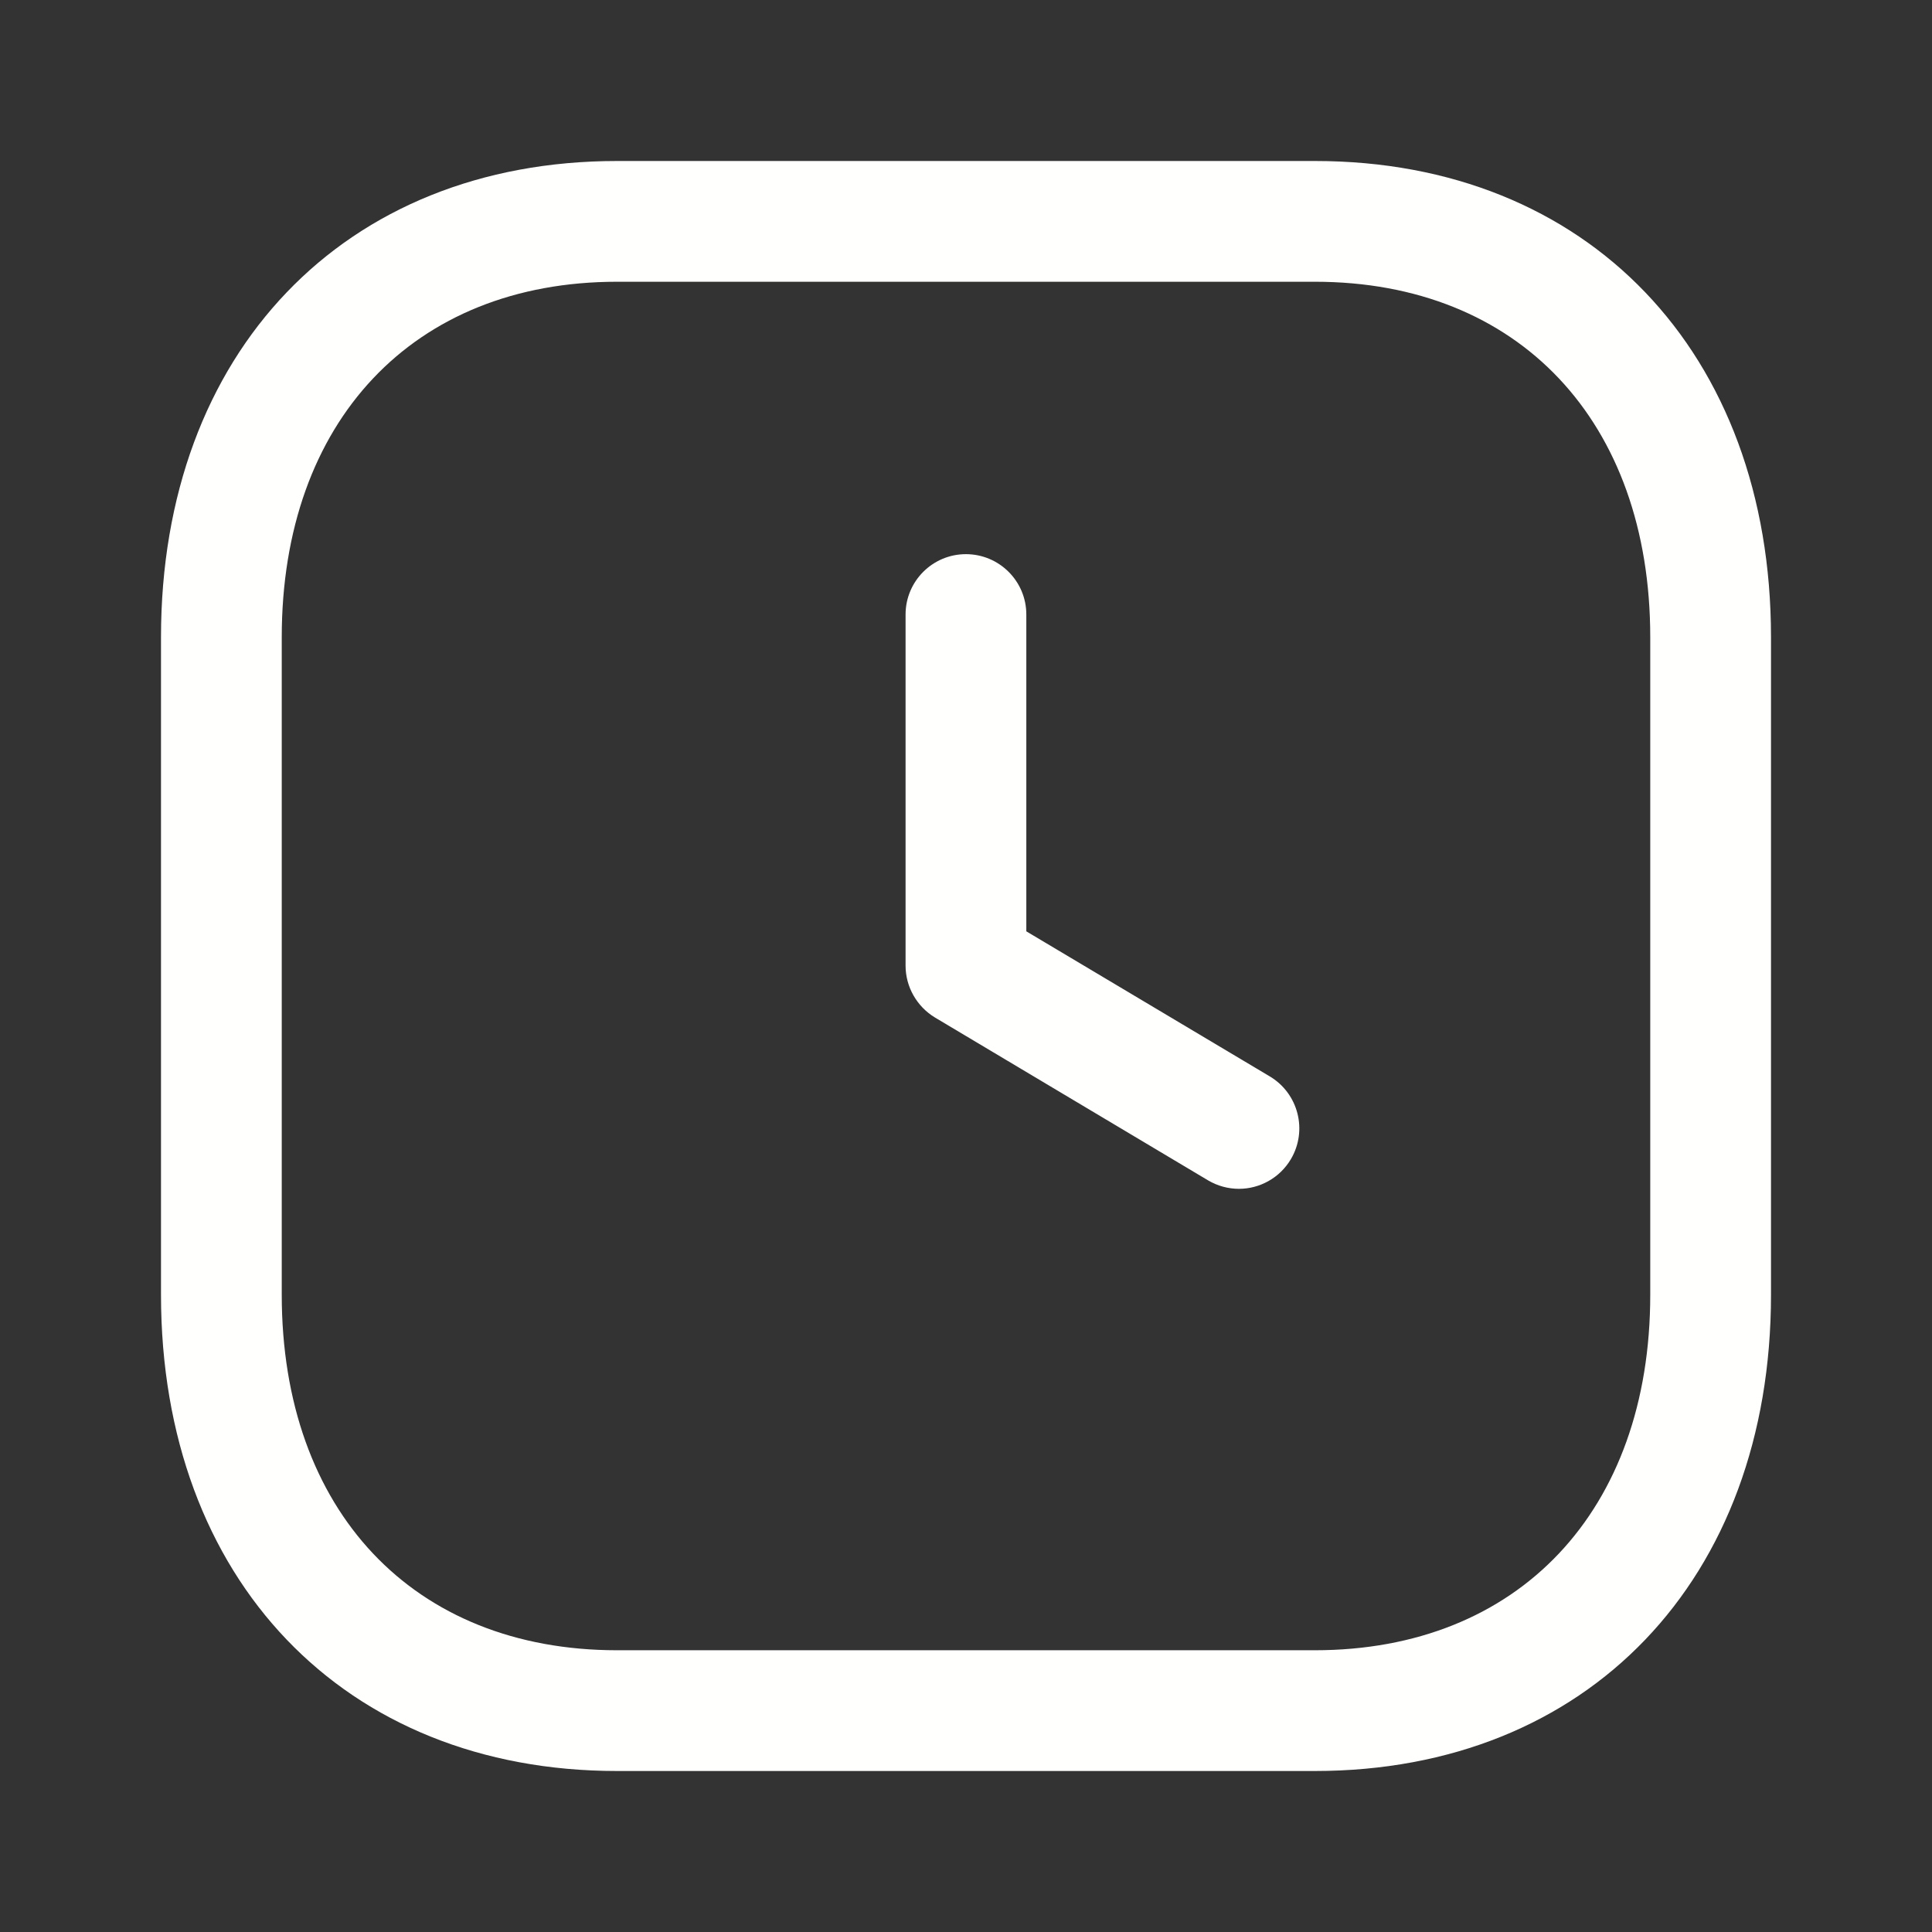 <svg width="18" height="18" viewBox="0 0 18 18" fill="none" xmlns="http://www.w3.org/2000/svg">
<rect x="0" y="0" width="18" height="18" fill="#333333" stroke="none"/>
<g clip-path="url(#clip0_1179_2529)">
<path fill-rule="evenodd" clip-rule="evenodd" d="M12.251 1.5C14.792 1.5 16.5 3.284 16.5 5.937V12.063C16.5 14.716 14.792 16.5 12.25 16.5H5.749C3.207 16.5 1.5 14.716 1.5 12.063V5.937C1.5 3.284 3.207 1.5 5.749 1.5H12.251ZM12.251 2.625H5.749C3.851 2.625 2.625 3.925 2.625 5.937V12.063C2.625 14.075 3.851 15.375 5.749 15.375H12.25C14.148 15.375 15.375 14.075 15.375 12.063V5.937C15.375 3.925 14.149 2.625 12.251 2.625ZM8.999 5.163C9.31 5.163 9.562 5.415 9.562 5.725V8.677L11.831 10.029C12.098 10.189 12.185 10.534 12.026 10.801C11.921 10.977 11.734 11.076 11.543 11.076C11.444 11.076 11.345 11.05 11.255 10.997L8.711 9.48C8.542 9.378 8.437 9.194 8.437 8.997V5.725C8.437 5.415 8.689 5.163 8.999 5.163Z" fill="#FFFFFE"/>
</g>
<defs>
<clipPath id="clip0_1179_2529">
<rect width="18" height="18" fill="white"/>
</clipPath>
</defs>
</svg>
